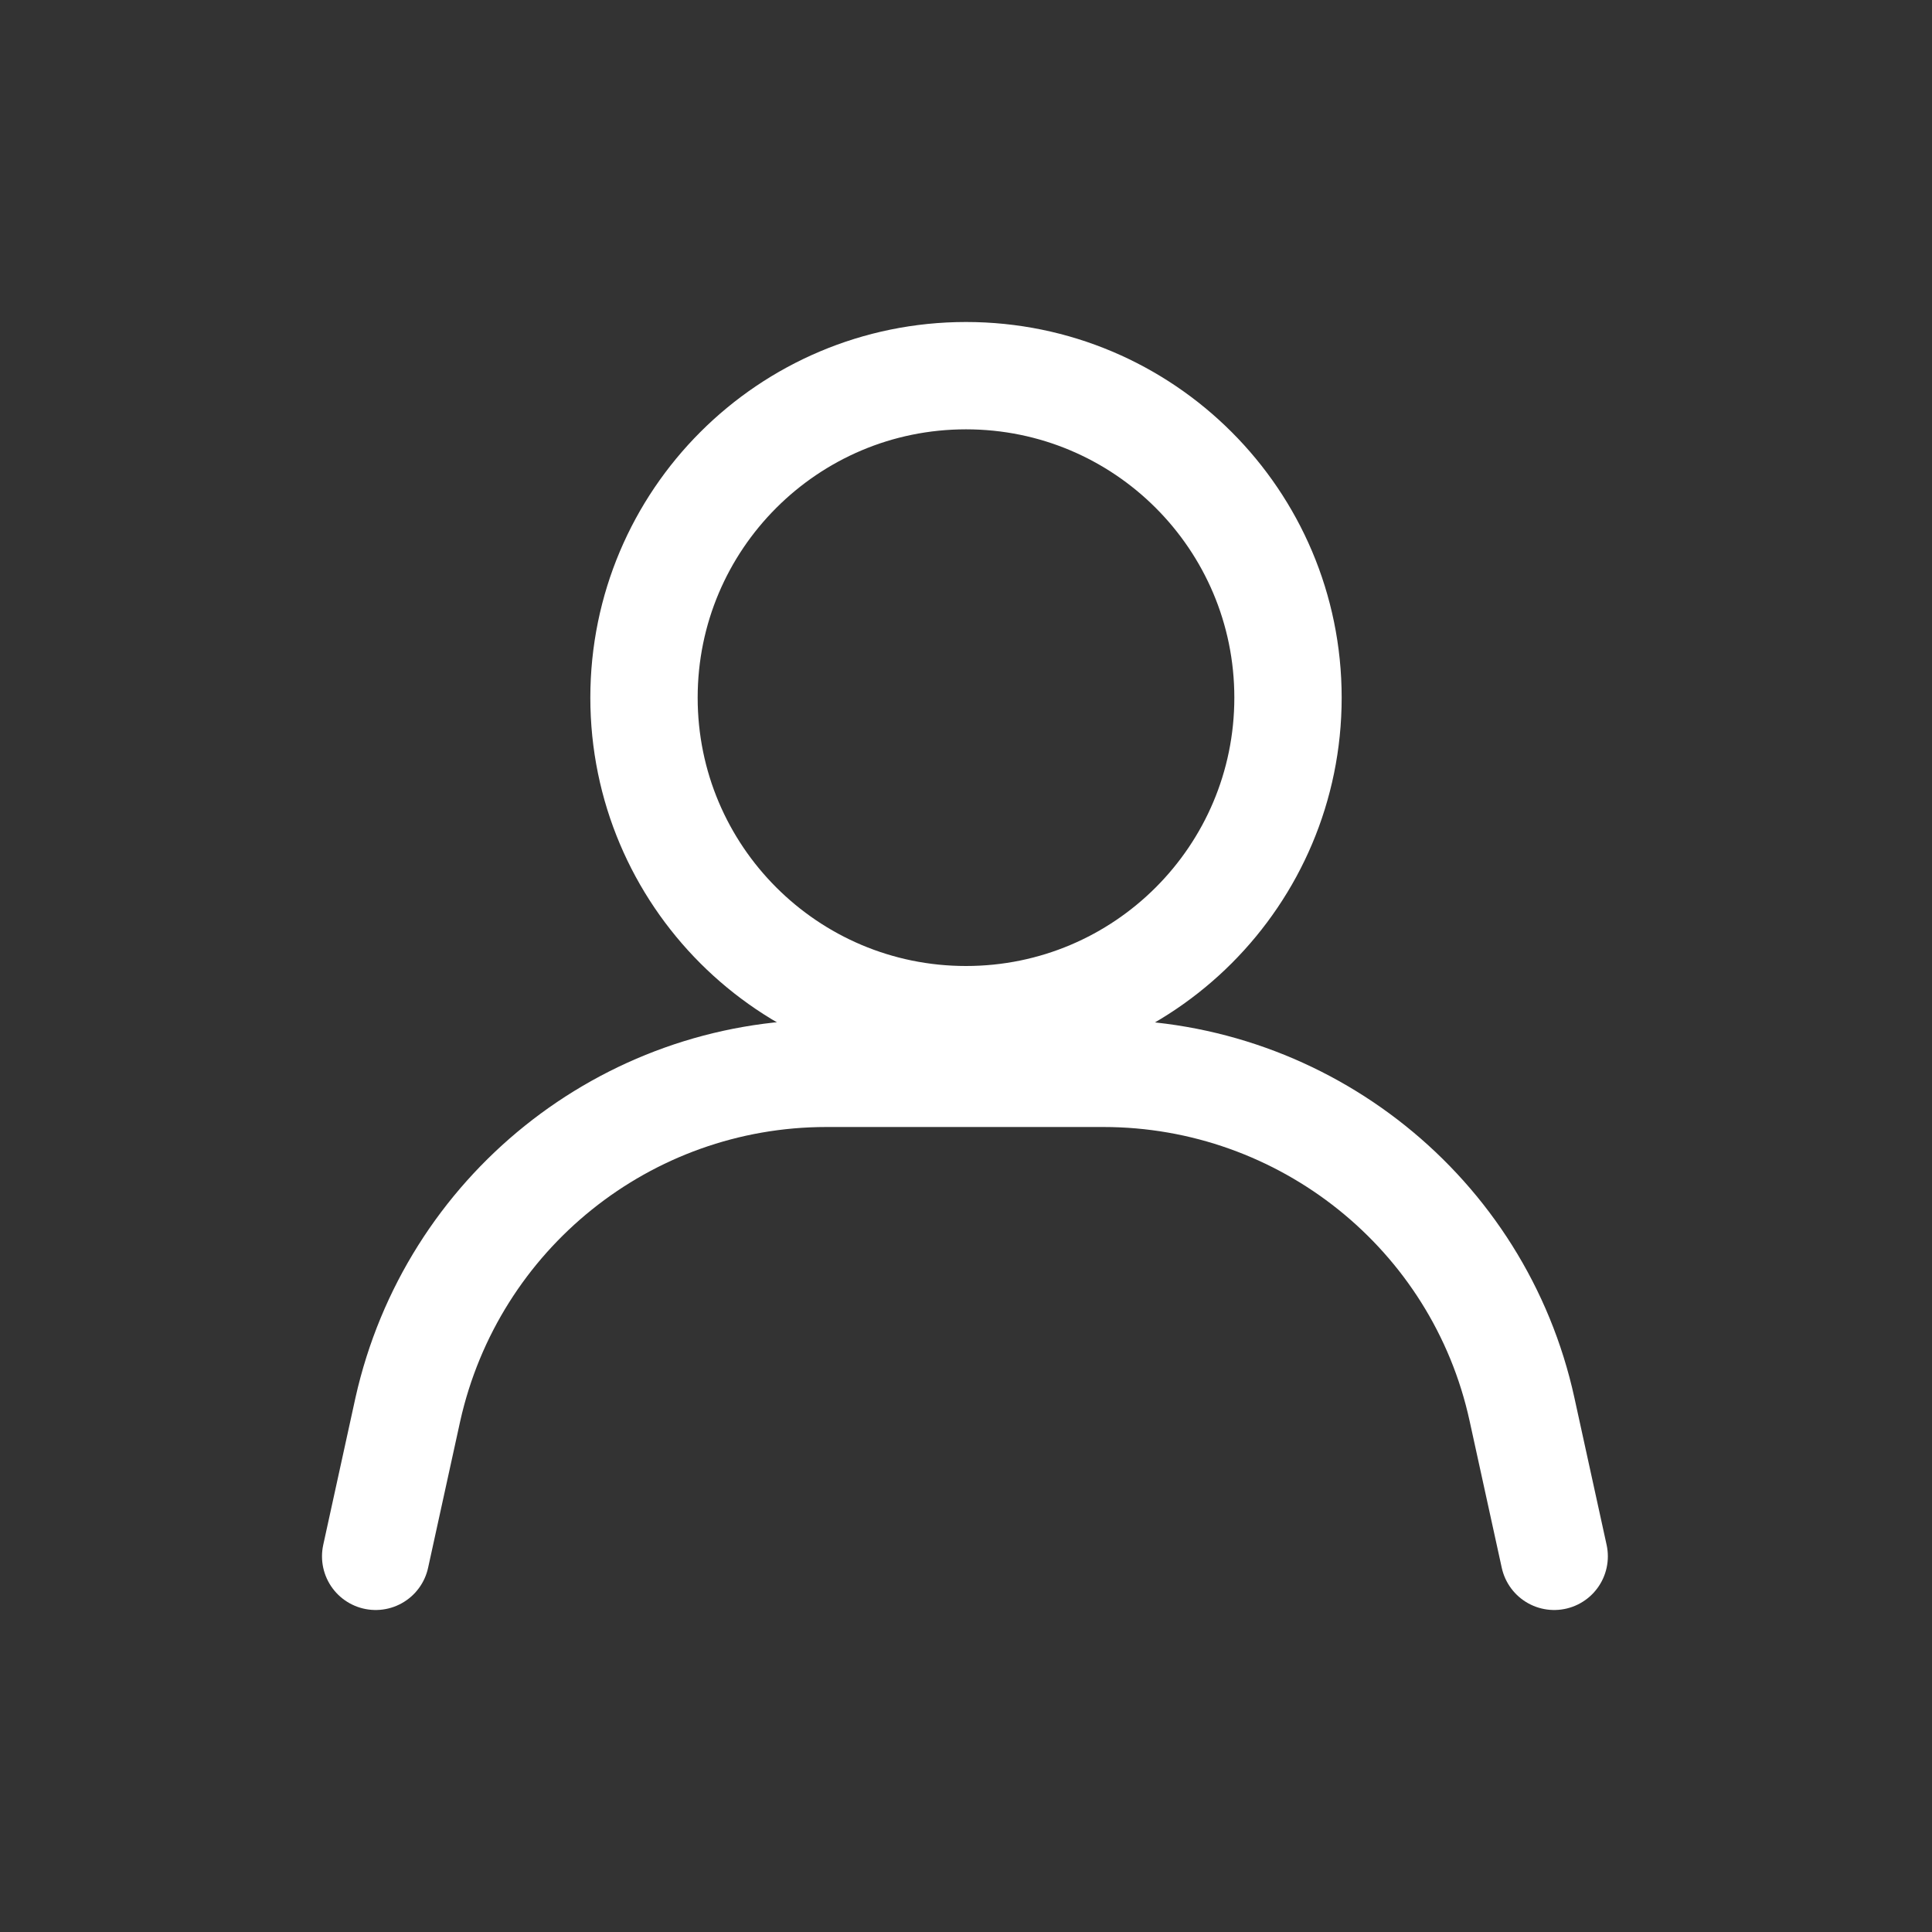 <svg width="18" height="18" viewBox="0 0 18 18" fill="none" xmlns="http://www.w3.org/2000/svg">
<rect x="0" y="0" width="18" height="18" fill="#333333" stroke="none"/>
<path d="M9 9.5C10.657 9.5 12 8.157 12 6.5C12 4.843 10.657 3.5 9 3.5C7.343 3.5 6 4.843 6 6.5C6 8.157 7.343 9.5 9 9.5Z" stroke="white" stroke-linecap="round" stroke-linejoin="round"/>
<path d="M3.5 14.5L3.8 13.13C4.21 11.3 5.83 10 7.7 10H10.28C12.15 10 13.78 11.3 14.18 13.13L14.48 14.5" stroke="white" stroke-linecap="round" stroke-linejoin="round"/>
</svg>
